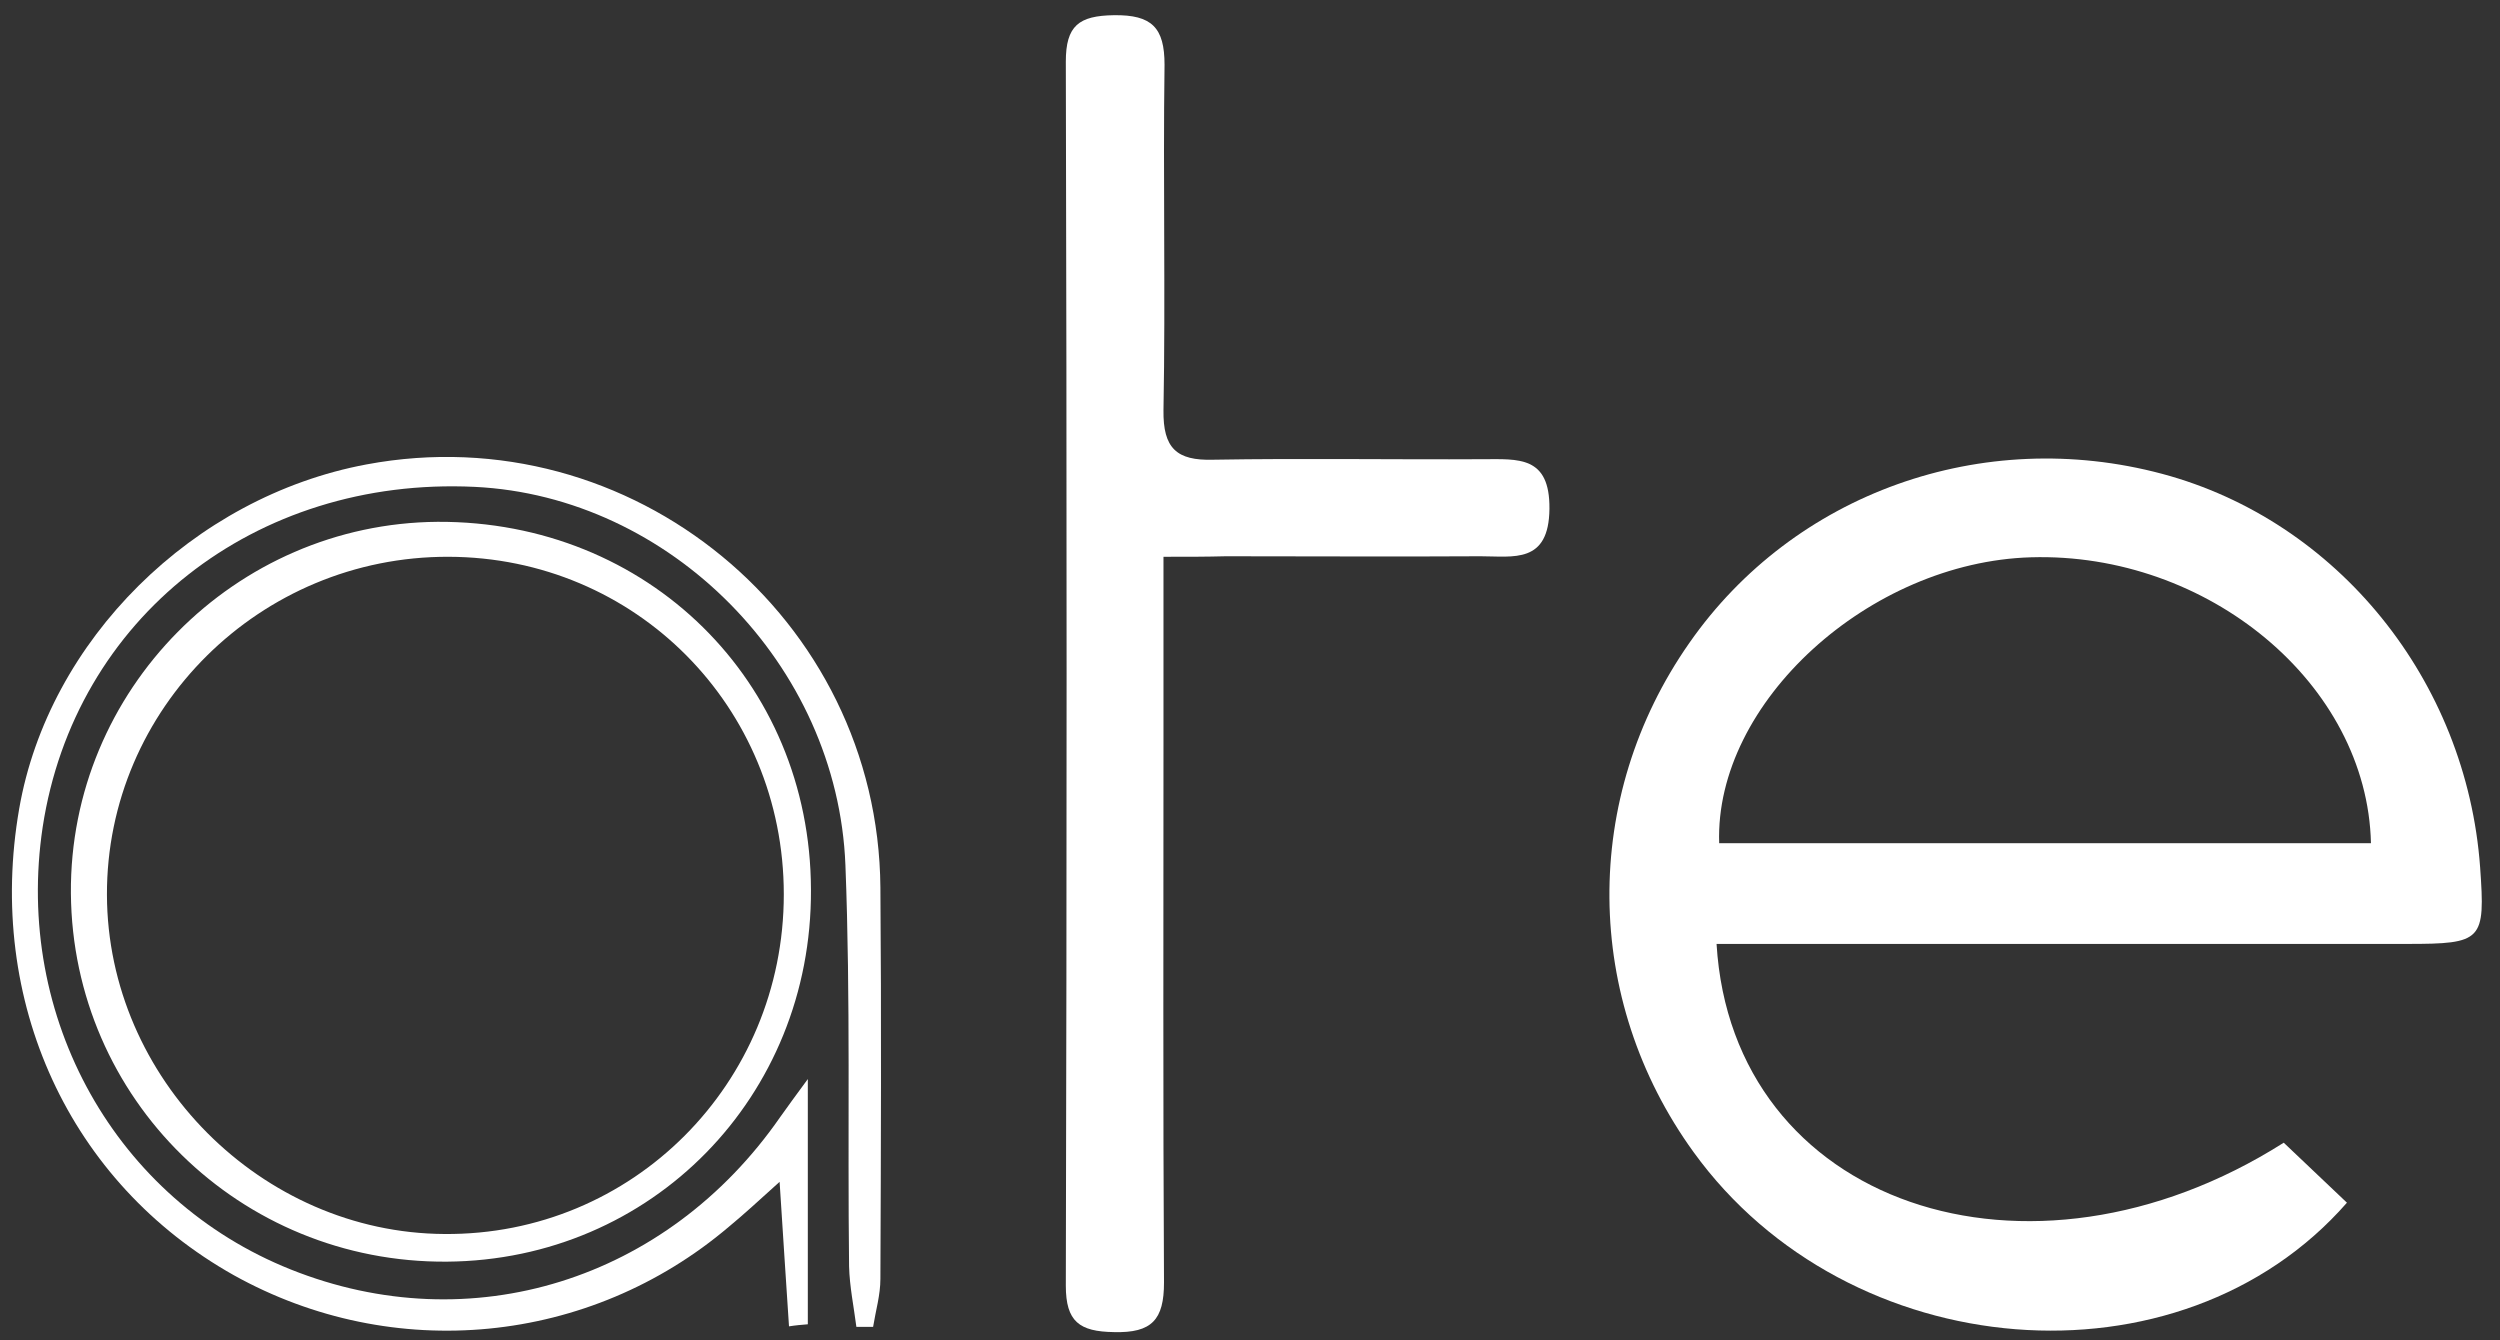 <svg width="125" height="67" viewBox="0 0 125 67" fill="none" xmlns="http://www.w3.org/2000/svg">
<rect x="0" y="0" width="125" height="67" fill="#333333" stroke="none"/>
<path d="M85.828 47.196C86.611 60.214 101.392 65.249 114.187 57.135C115.206 58.1 116.276 59.118 117.347 60.135C108.991 69.683 92.409 68.301 84.679 57.605C79.143 49.961 79.064 39.865 84.47 32.143C89.693 24.656 99.12 21.291 108.103 23.691C116.877 26.039 123.327 34.022 124.006 43.361C124.267 47.039 124.136 47.196 120.35 47.196C109.8 47.196 99.276 47.196 88.727 47.196C87.839 47.196 86.925 47.196 85.828 47.196ZM118.548 42.161C118.365 34.178 110.375 27.604 101.548 27.865C93.479 28.1 85.724 35.117 85.959 42.161C96.769 42.161 107.58 42.161 118.548 42.161Z" fill="white"/>
<path d="M58.174 27.839C58.174 31.204 58.174 34.074 58.174 36.943C58.174 45.996 58.148 55.048 58.2 64.127C58.2 65.979 57.6 66.657 55.694 66.605C53.97 66.579 53.291 66.083 53.291 64.283C53.343 43.883 53.343 23.482 53.291 3.081C53.291 1.281 53.944 0.786 55.694 0.76C57.6 0.734 58.227 1.386 58.227 3.238C58.148 9.003 58.279 14.743 58.174 20.508C58.148 22.412 58.827 23.039 60.655 22.986C65.147 22.908 69.664 22.986 74.156 22.96C75.905 22.96 77.498 22.778 77.472 25.439C77.446 28.204 75.67 27.813 74.025 27.813C69.769 27.839 65.538 27.813 61.282 27.813C60.342 27.839 59.454 27.839 58.174 27.839Z" fill="white"/>
<path d="M42.819 66.344C42.689 65.327 42.48 64.335 42.454 63.318C42.375 56.639 42.532 49.935 42.271 43.257C41.879 33.213 33.497 24.812 23.73 24.343C12.736 23.821 3.727 30.917 2.134 41.352C0.698 50.9 5.79 59.979 14.538 63.474C23.547 67.075 33.34 64.022 39.007 55.857C39.372 55.335 39.764 54.813 40.391 53.953C40.391 58.335 40.391 62.275 40.391 66.214C40.077 66.24 39.764 66.266 39.45 66.318C39.294 64.075 39.163 61.831 38.98 59.092C37.91 60.057 37.205 60.709 36.447 61.335C29.475 67.257 19.657 68.196 11.692 63.761C3.466 59.144 -0.712 50.065 0.959 40.439C2.422 32.013 9.655 24.839 18.325 23.221C31.564 20.743 43.916 30.891 44.02 44.378C44.073 50.9 44.047 57.422 44.02 63.944C44.02 64.753 43.785 65.535 43.655 66.344C43.394 66.344 43.106 66.344 42.819 66.344Z" fill="white"/>
<path d="M40.548 44.483C40.6 54.84 32.584 63.005 22.347 63.083C12.006 63.161 3.624 54.944 3.545 44.665C3.467 34.517 11.745 26.169 21.877 26.091C32.375 26.039 40.522 34.048 40.548 44.483ZM39.19 44.717C39.19 35.326 31.774 27.865 22.425 27.839C12.999 27.813 5.321 35.43 5.347 44.743C5.373 53.926 13.077 61.648 22.217 61.7C31.617 61.779 39.19 54.187 39.19 44.717Z" fill="white"/>
</svg>
